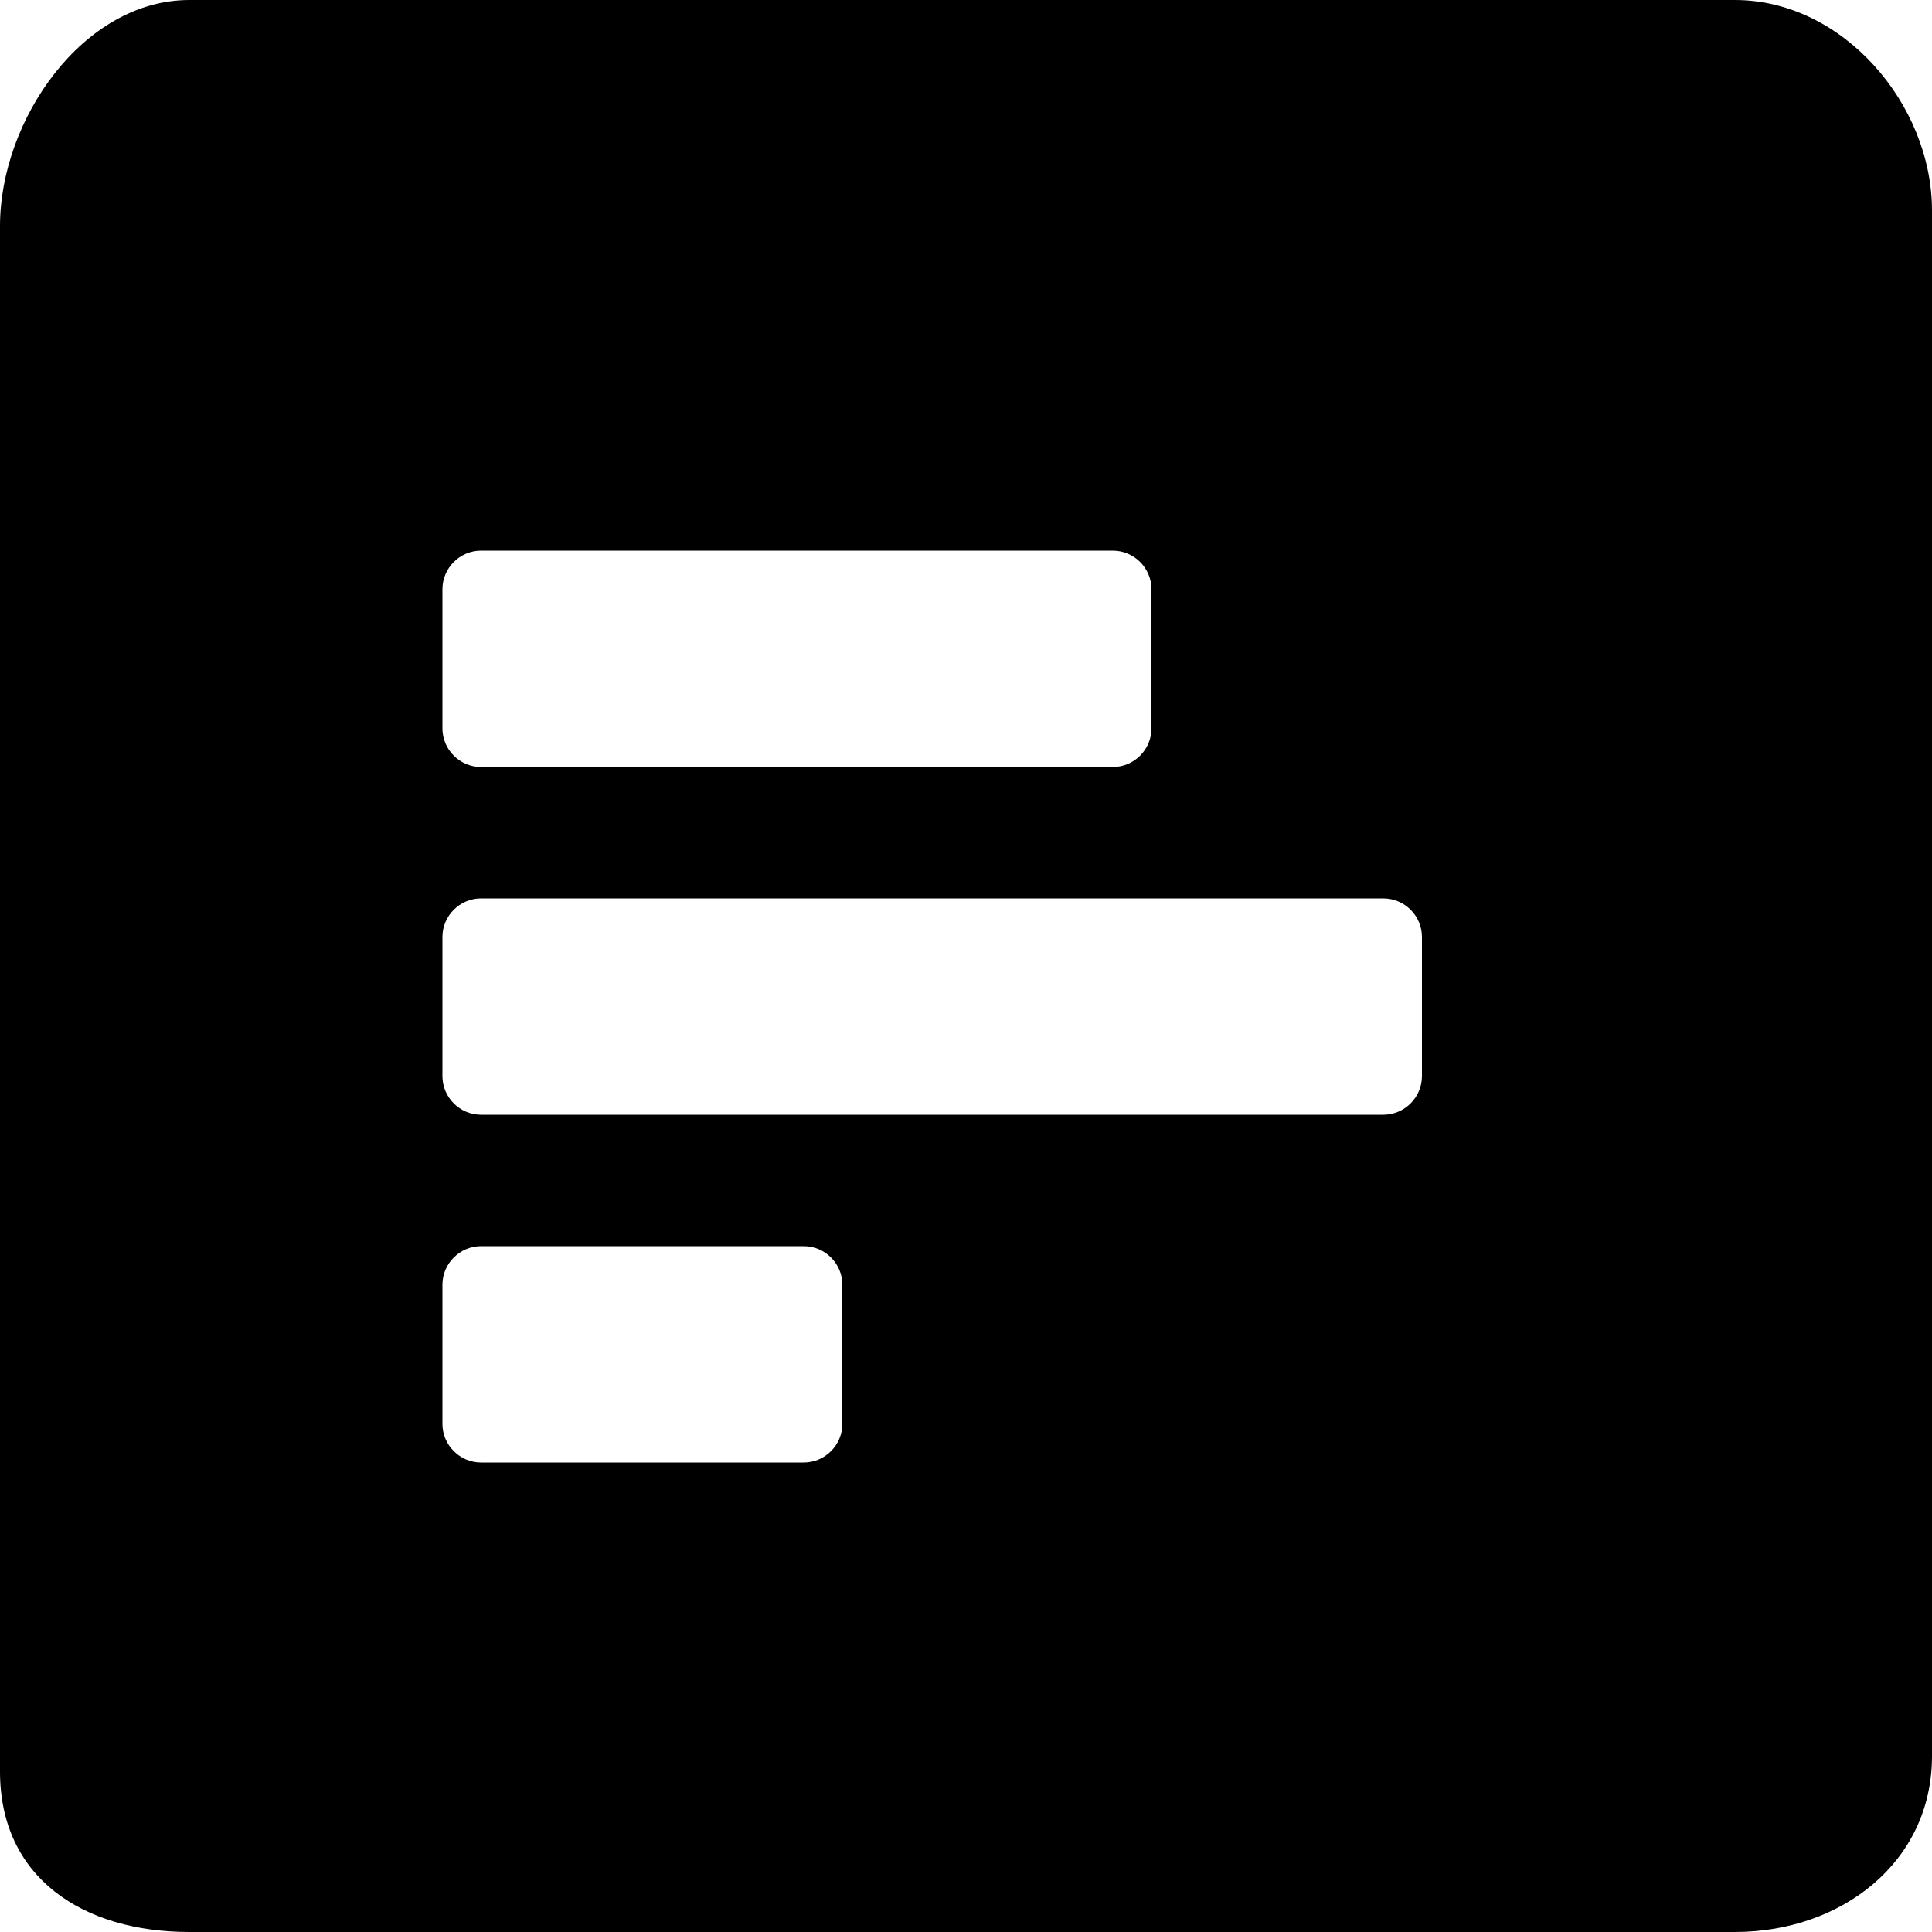 <?xml version="1.0" encoding="utf-8"?>
<!-- Generator: Adobe Illustrator 19.1.0, SVG Export Plug-In . SVG Version: 6.00 Build 0)  -->
<svg version="1.1" id="Layer_1" xmlns="http://www.w3.org/2000/svg" xmlns:xlink="http://www.w3.org/1999/xlink" x="0px" y="0px"
	 viewBox="-269 191 100 100" style="enable-background:new -269 191 100 100;" xml:space="preserve">
<g>
	<path d="M-179.2,191h-80c-5.5,0-9.8,6.2-9.8,11.7v80c0,5.5,4.3,8.3,9.8,8.3h80c5.5,0,10.2-3.6,10.2-9.1v-80
		C-169,196.4-173.6,191-179.2,191 M-246.1,221.5c0-1.1,0.9-2,2-2h32.7c1.1,0,2,0.9,2,2v7.2c0,1.1-0.9,2-2,2h-32.7c-1.1,0-2-0.9-2-2
		V221.5z M-225.4,264.7c0,1.1-0.9,2-2,2h-16.7c-1.1,0-2-0.9-2-2v-7.2c0-1.1,0.9-2,2-2h16.7c1.1,0,2,0.9,2,2V264.7z M-195.4,246.7
		c0,1.1-0.9,2-2,2h-46.7c-1.1,0-2-0.9-2-2v-7.2c0-1.1,0.9-2,2-2h46.7c1.1,0,2,0.9,2,2V246.7z"/>
</g>
</svg>
